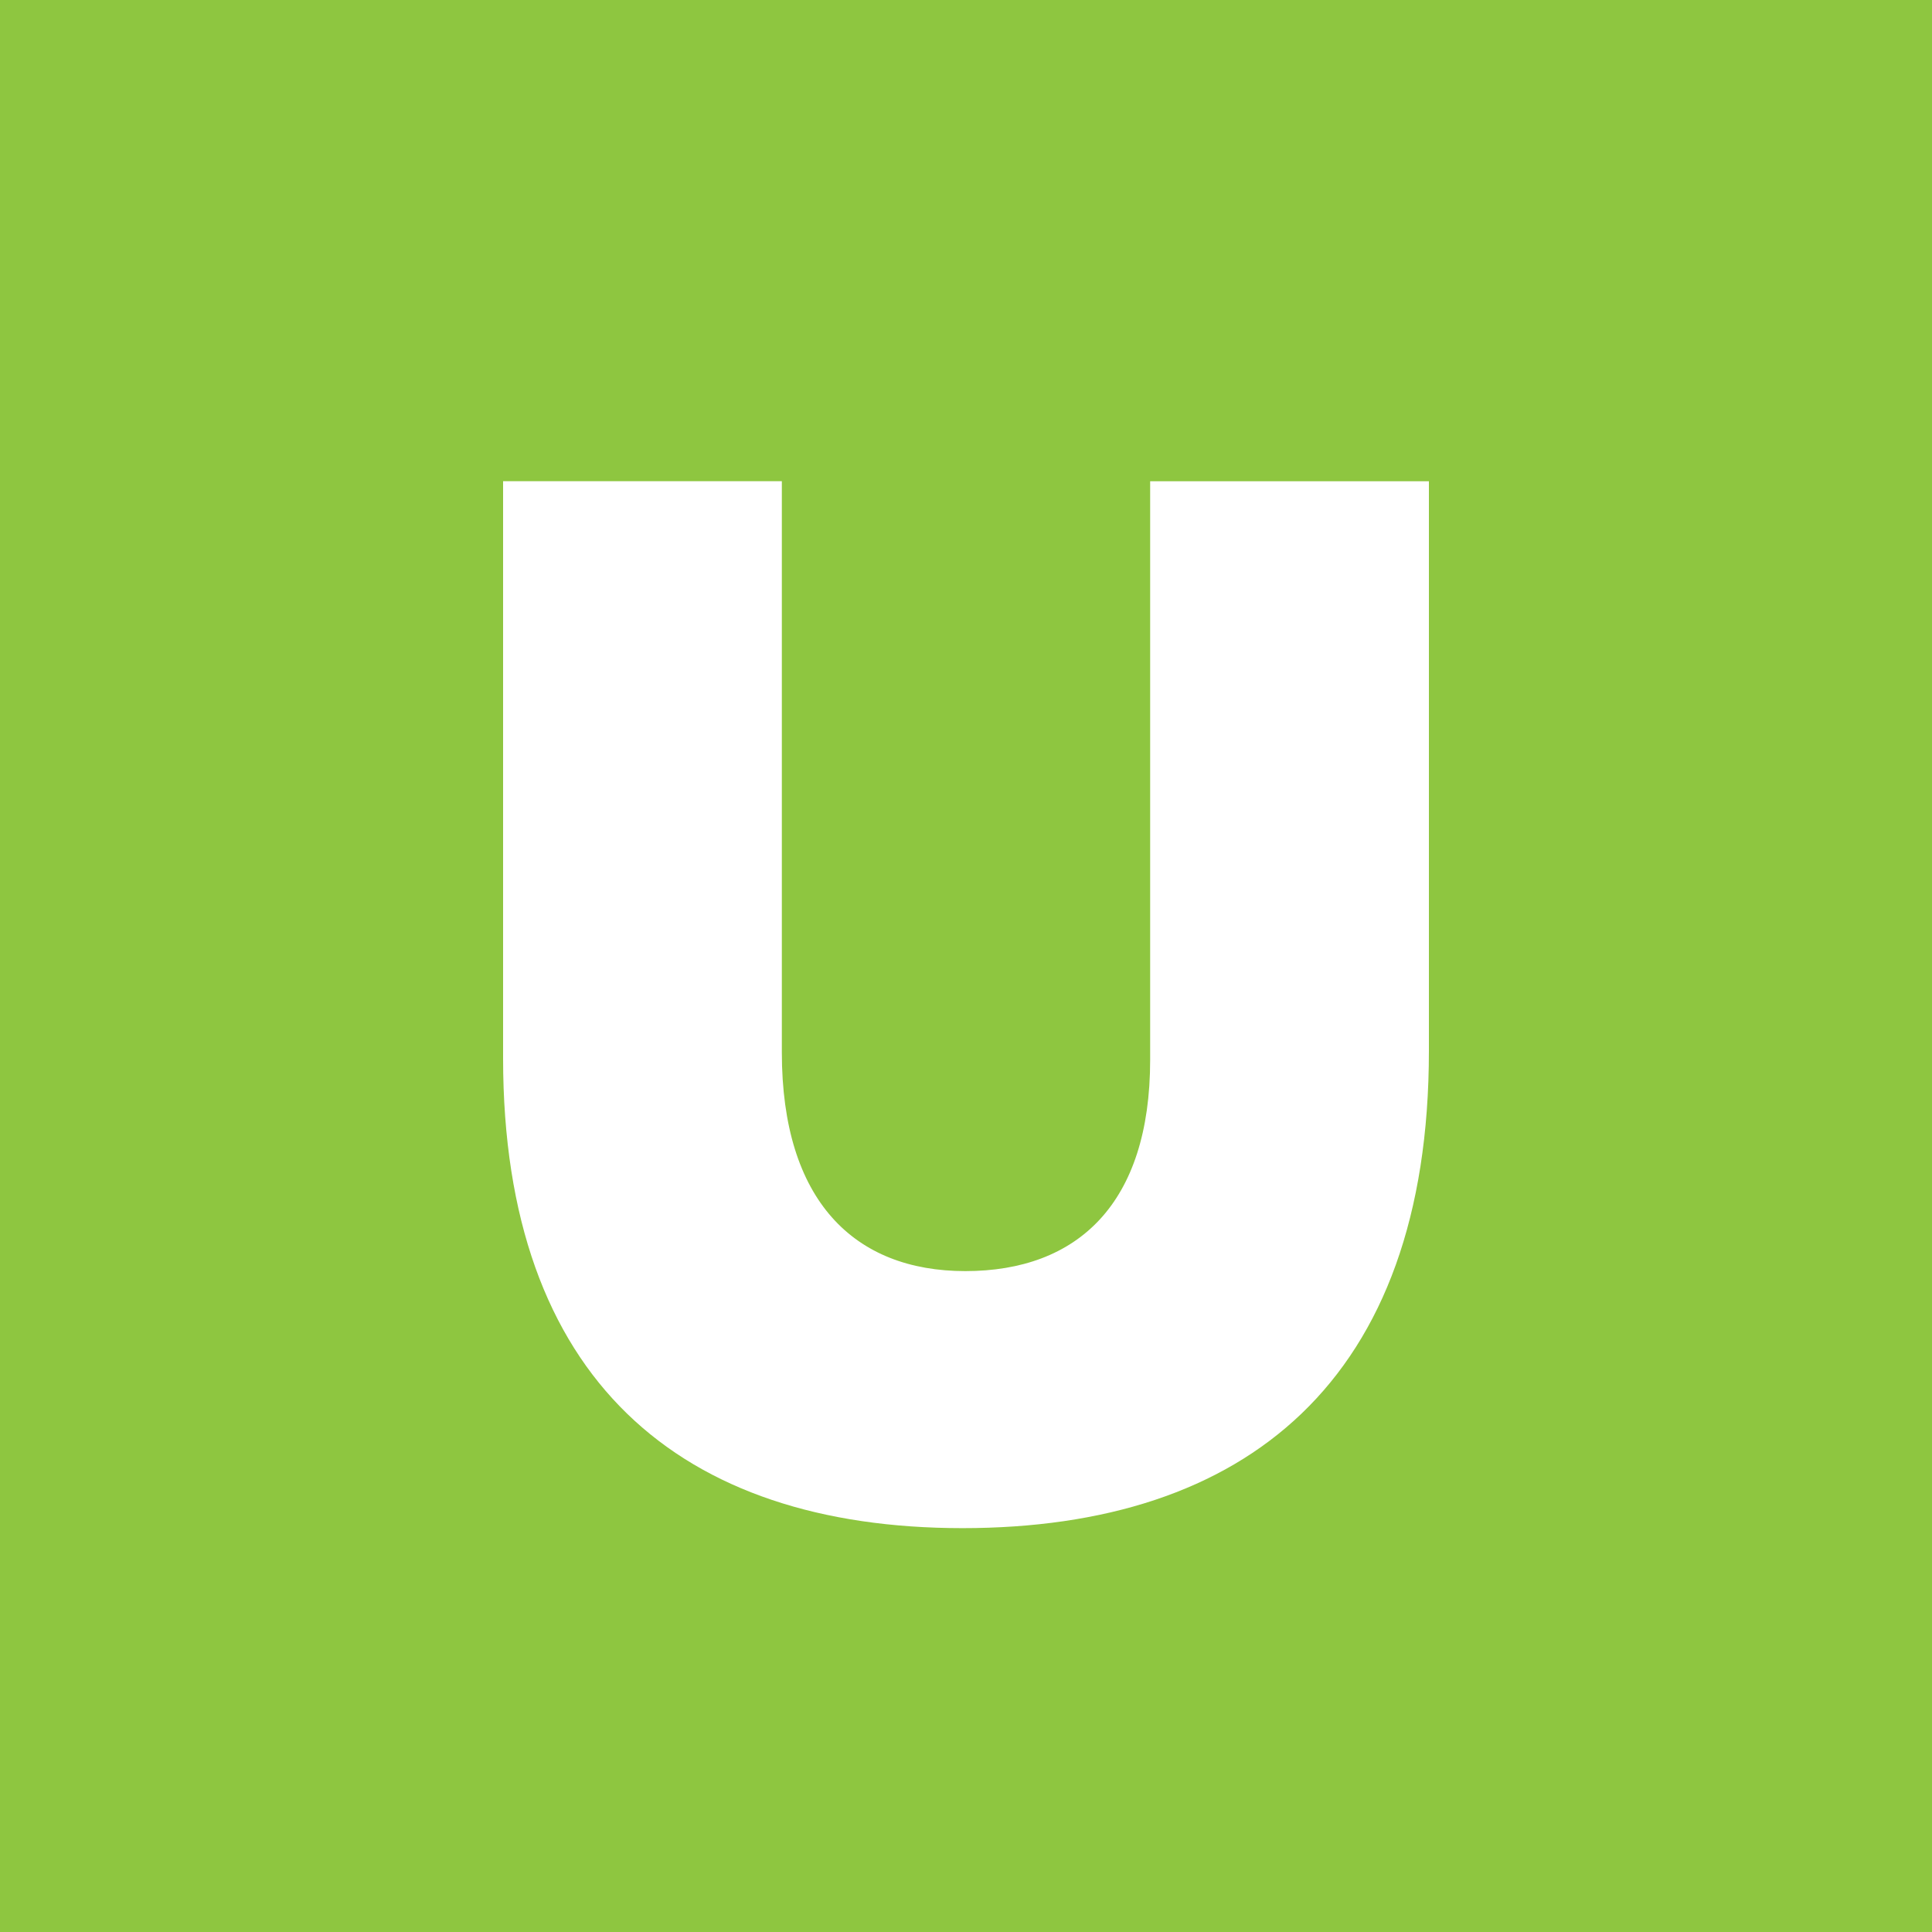 <svg xmlns='http://www.w3.org/2000/svg' width='25' height='25' viewBox='0 0 25 25'><path fill='#8EC640' d='M0 0h25v25h-25z'/><path fill='#fff' d='M6.51 13.693v-7.466h3.607v7.391c0 1.92.938 2.83 2.374 2.83 1.454 0 2.392-.873 2.392-2.734v-7.487h3.607v7.371c0 4.275-2.375 6.176-6.037 6.176-3.643-.001-5.943-1.92-5.943-6.081z'/></svg>